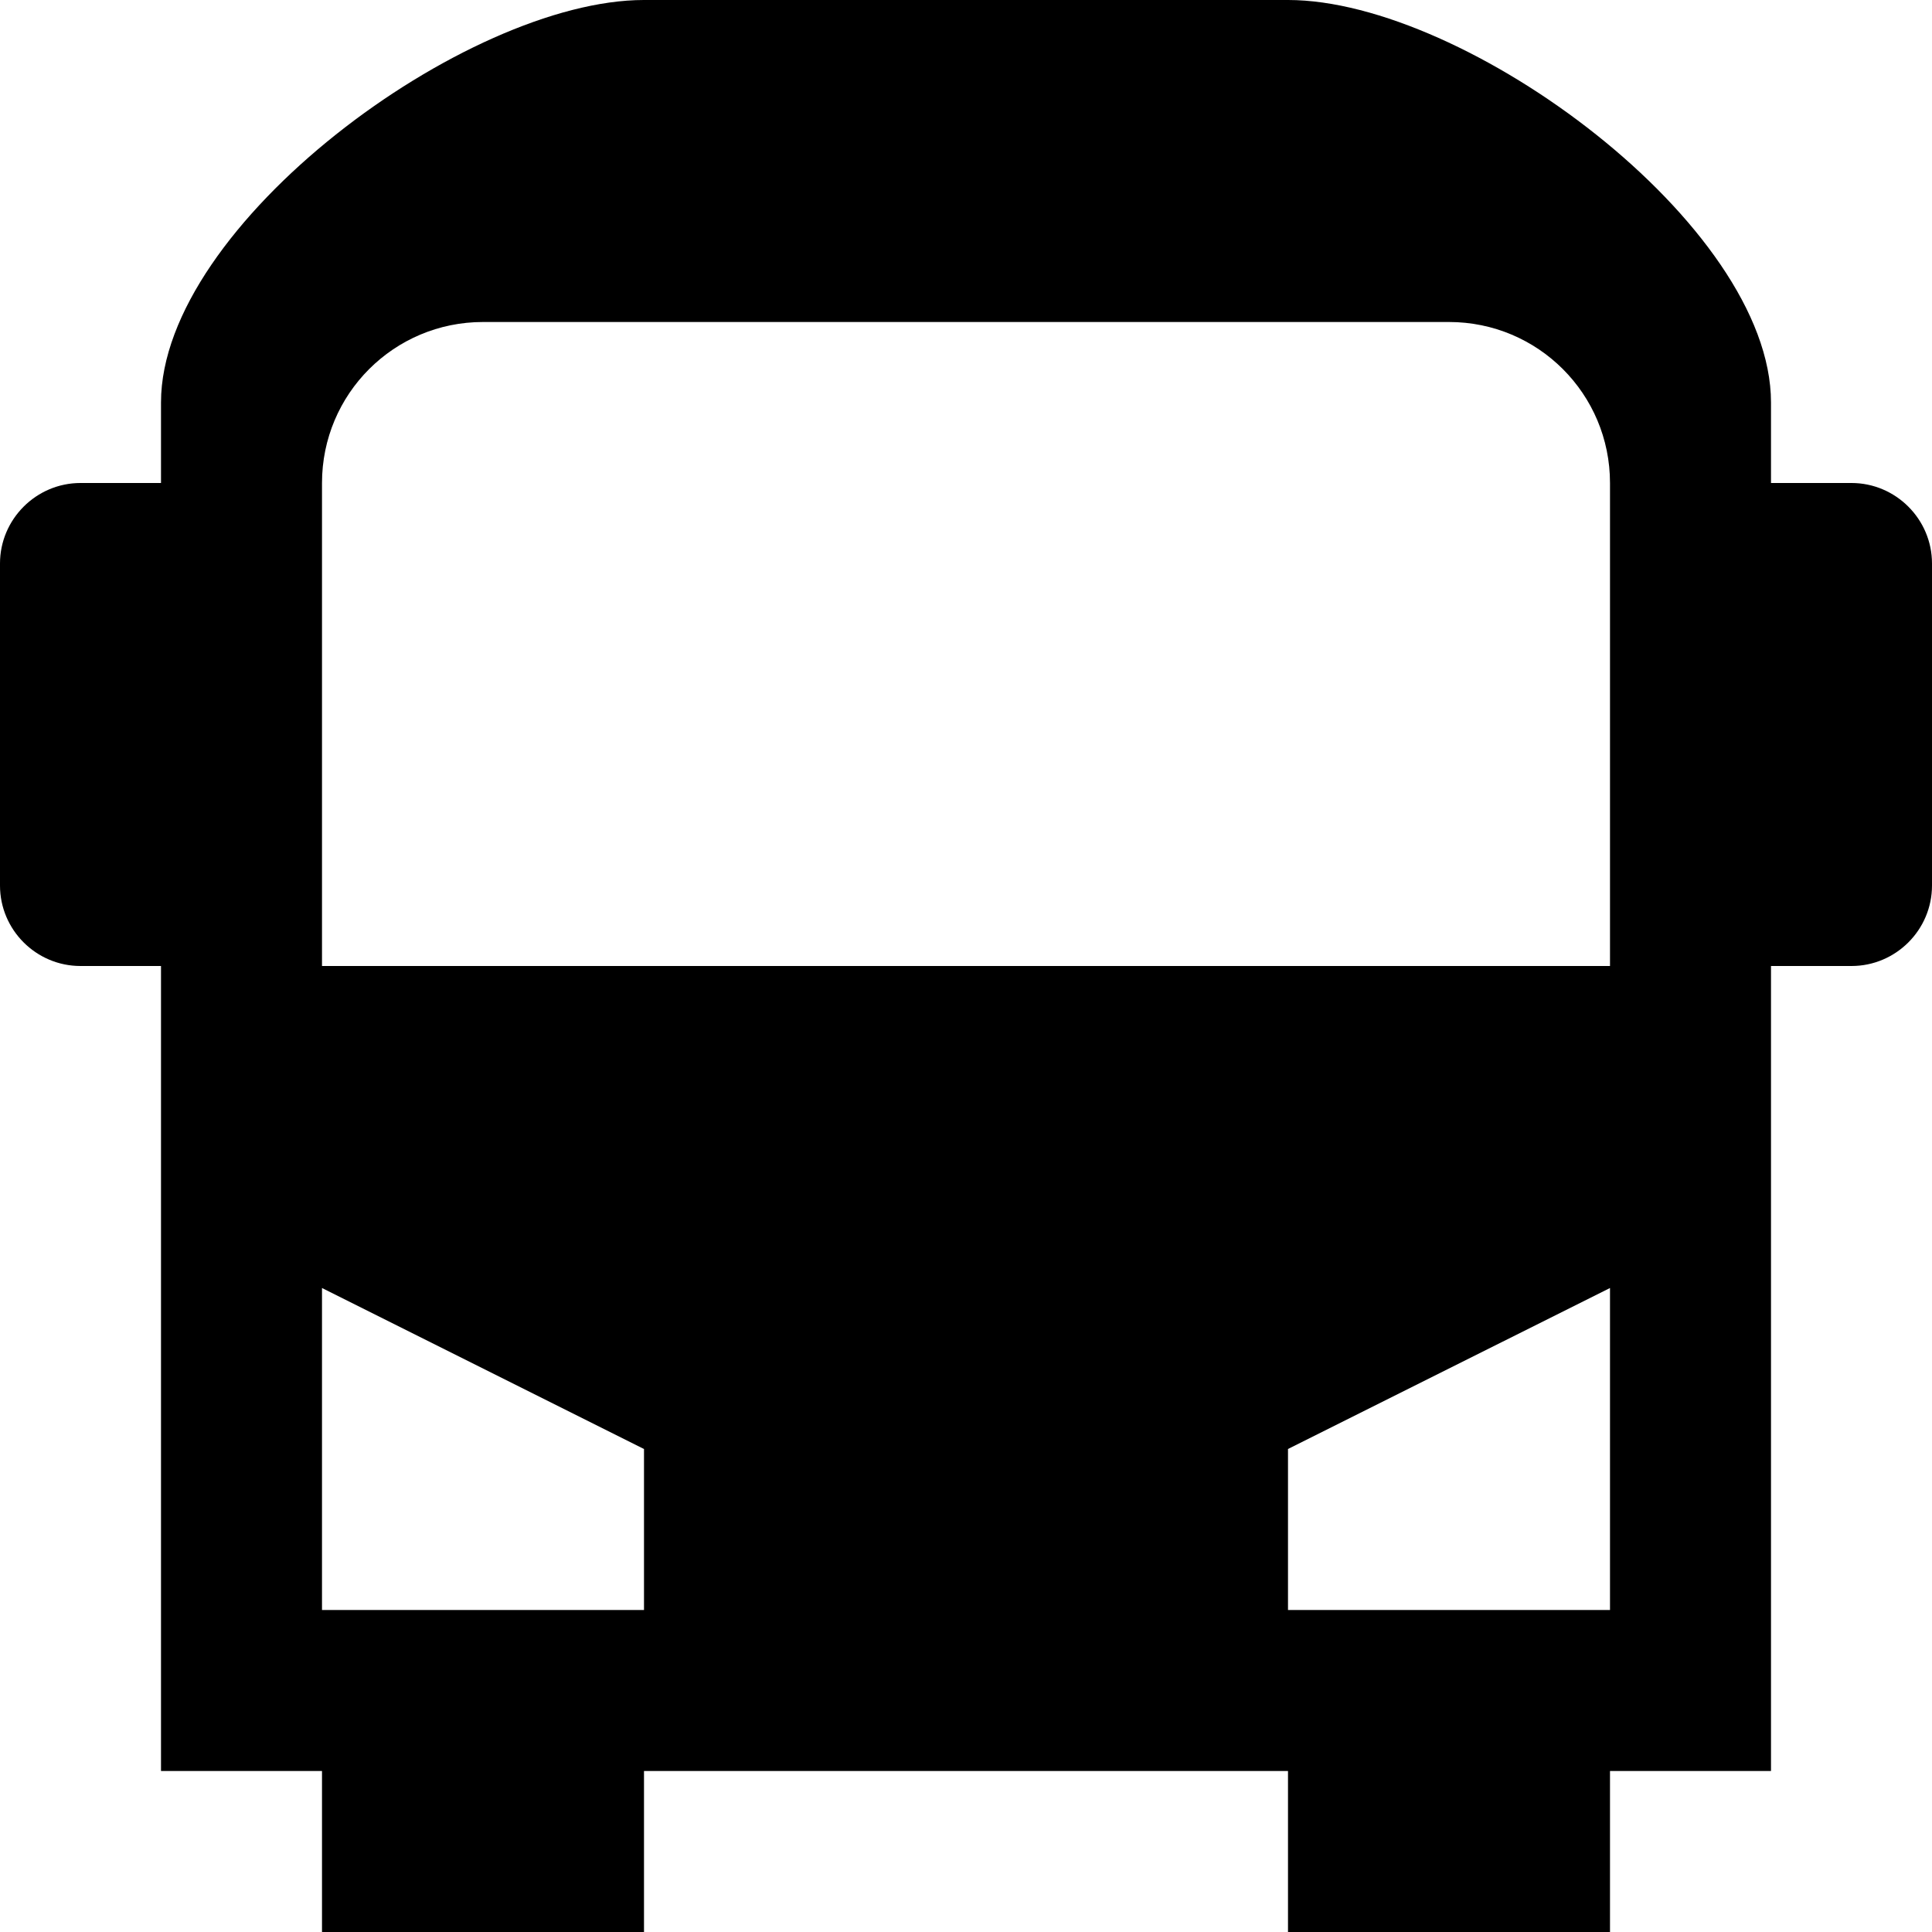 <svg xmlns="http://www.w3.org/2000/svg" width="12" height="12"><path fill-rule="evenodd" clip-rule="evenodd" fill="#000000" d="M11.5 6h-.5v5h-1v1h-2v-1h-4v1h-2v-1h-1v-5h-.5c-.275 0-.5-.224-.5-.5v-2c0-.275.225-.5.5-.5h.5v-.5c0-1.104 1.896-2.5 3-2.5h4c1.104 0 3 1.396 3 2.5v.5h.5c.275 0 .5.225.5.5v2c0 .276-.225.5-.5.5zm-9.5 4h2v-1l-2-1v2zm8-7c0-.553-.447-1-1-1h-6c-.553 0-1 .447-1 1v3h8v-3zm0 5l-2 1v1h2v-2z"/></svg>